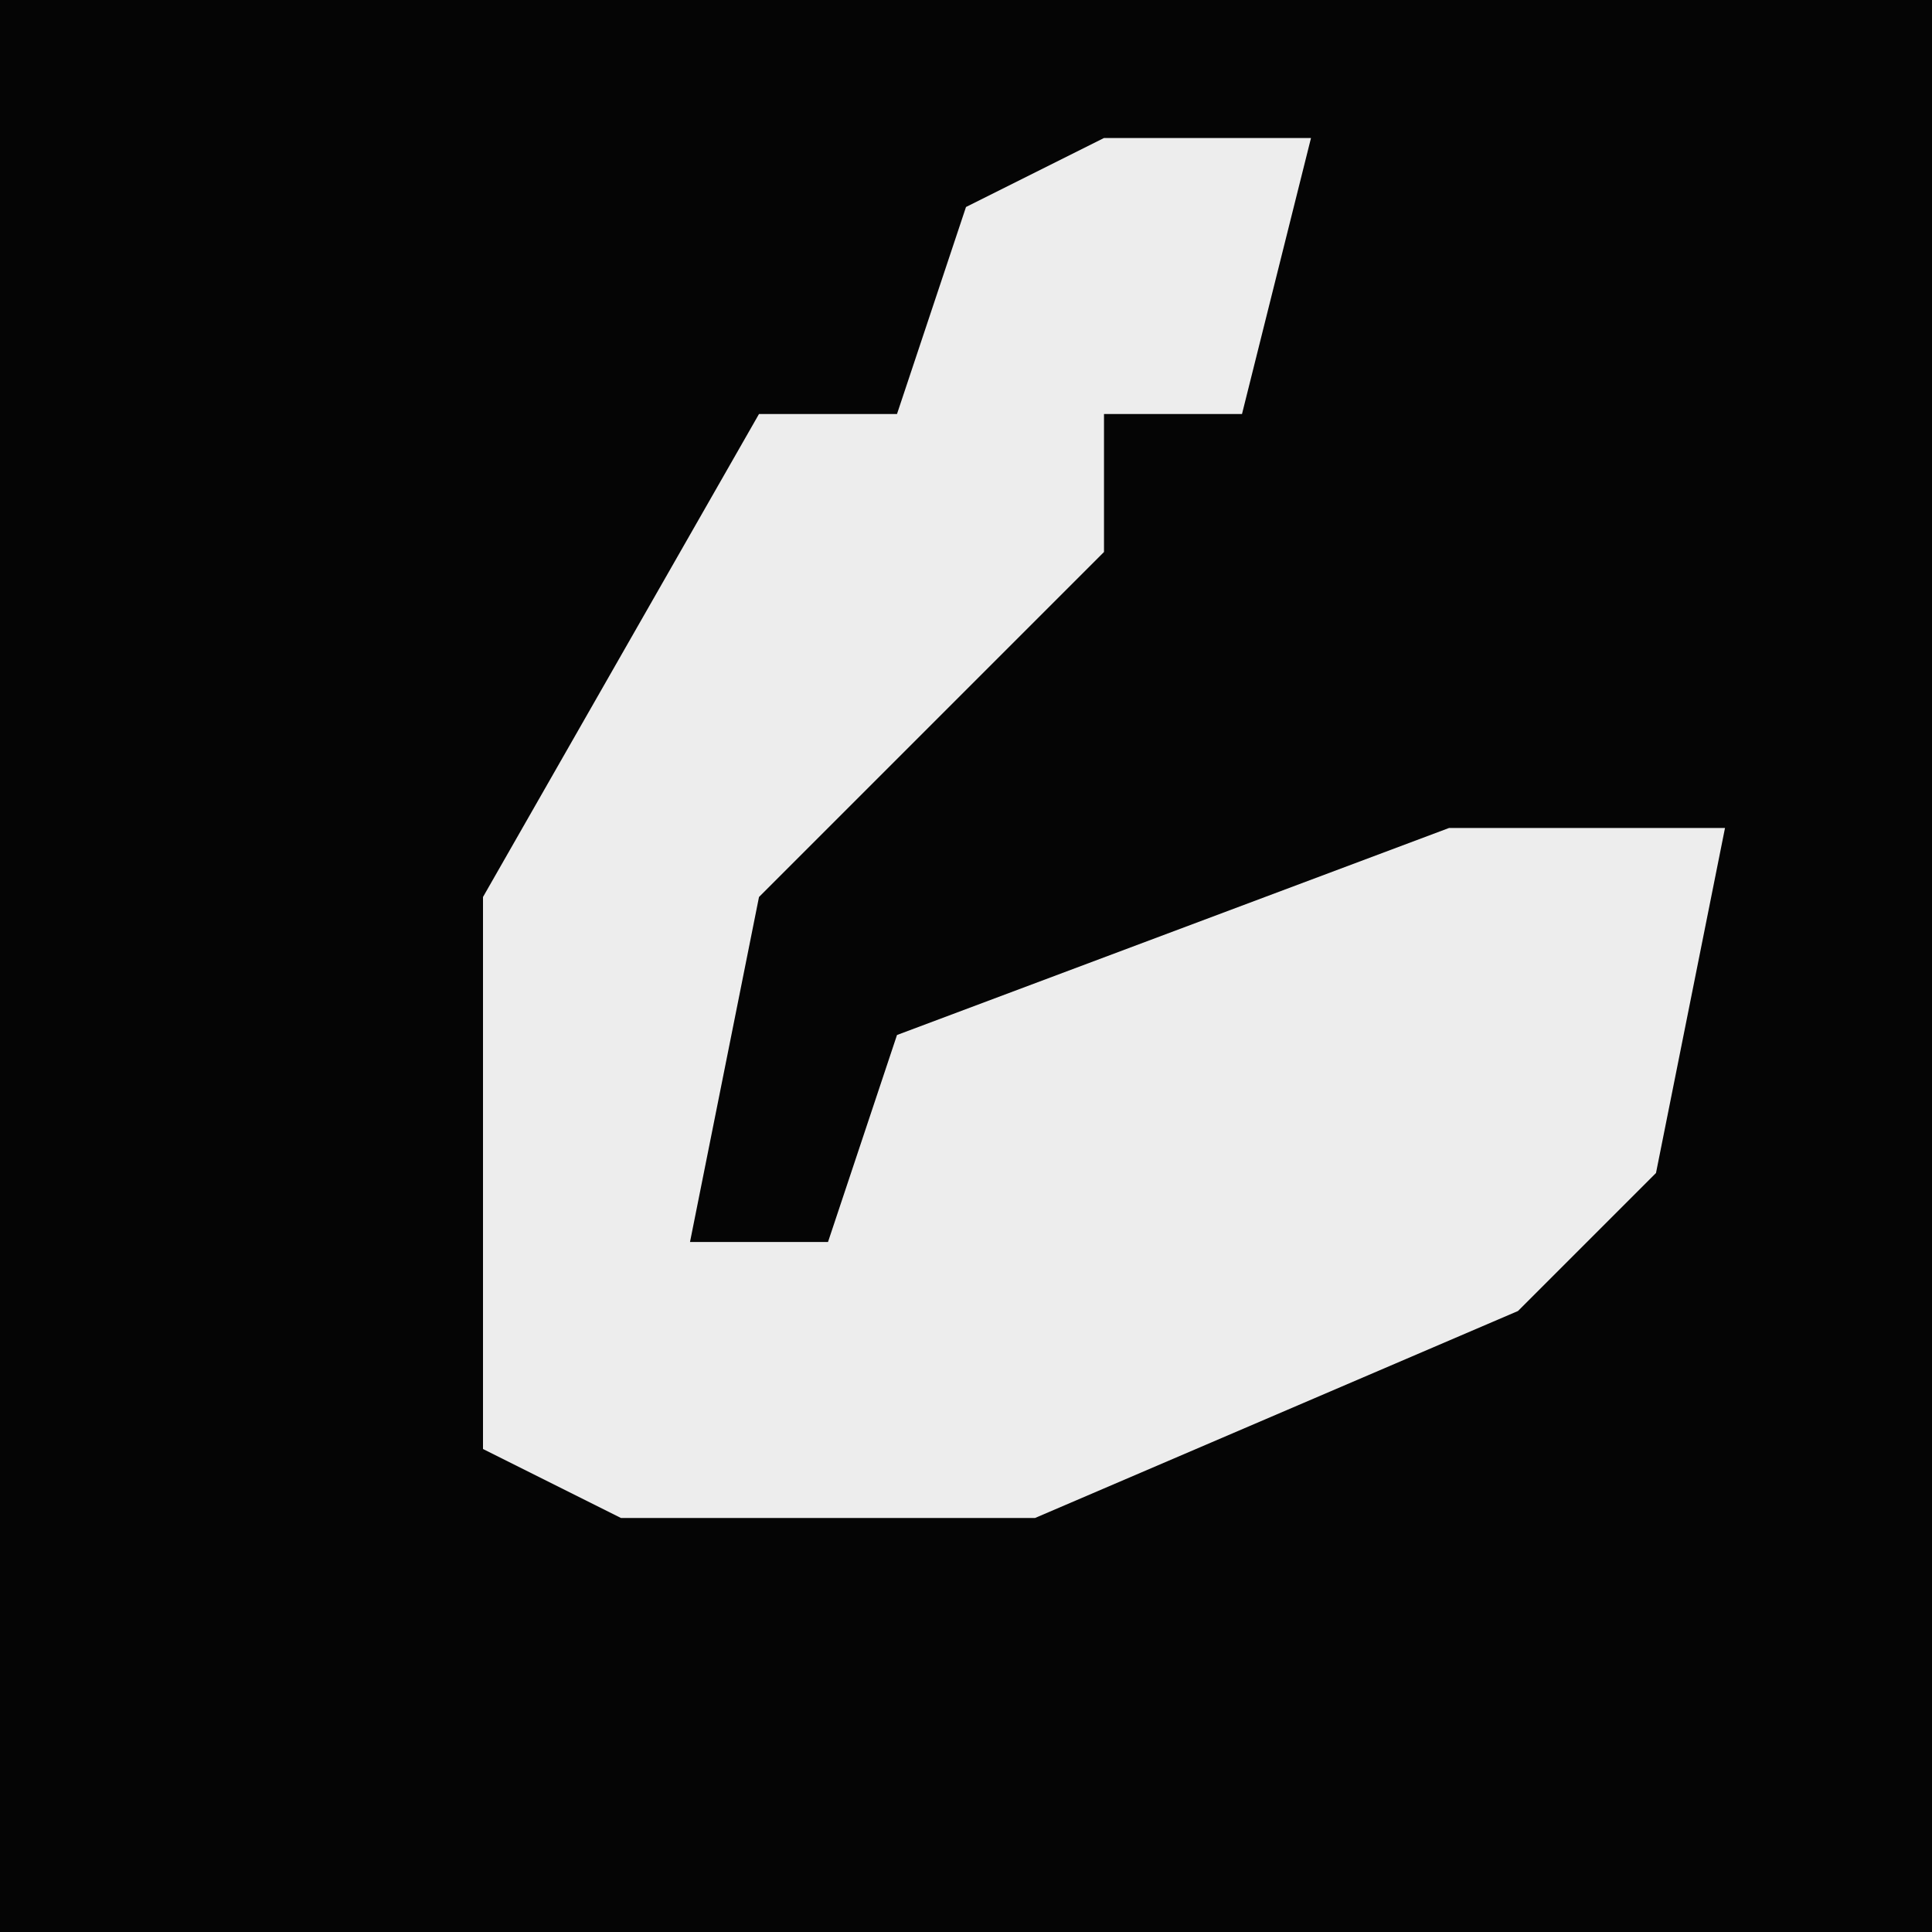 <?xml version="1.0" encoding="UTF-8"?>
<svg version="1.1" xmlns="http://www.w3.org/2000/svg" width="28" height="28">
<path d="M0,0 L28,0 L28,28 L0,28 Z " fill="#050505" transform="translate(0,0)"/>
<path d="M0,0 L3,0 L2,4 L0,4 L0,6 L-5,11 L-6,16 L-4,16 L-3,13 L5,10 L9,10 L8,15 L6,17 L-1,20 L-7,20 L-9,19 L-9,11 L-5,4 L-3,4 L-2,1 Z " fill="#EDEDED" transform="translate(16,2)"/>
</svg>
